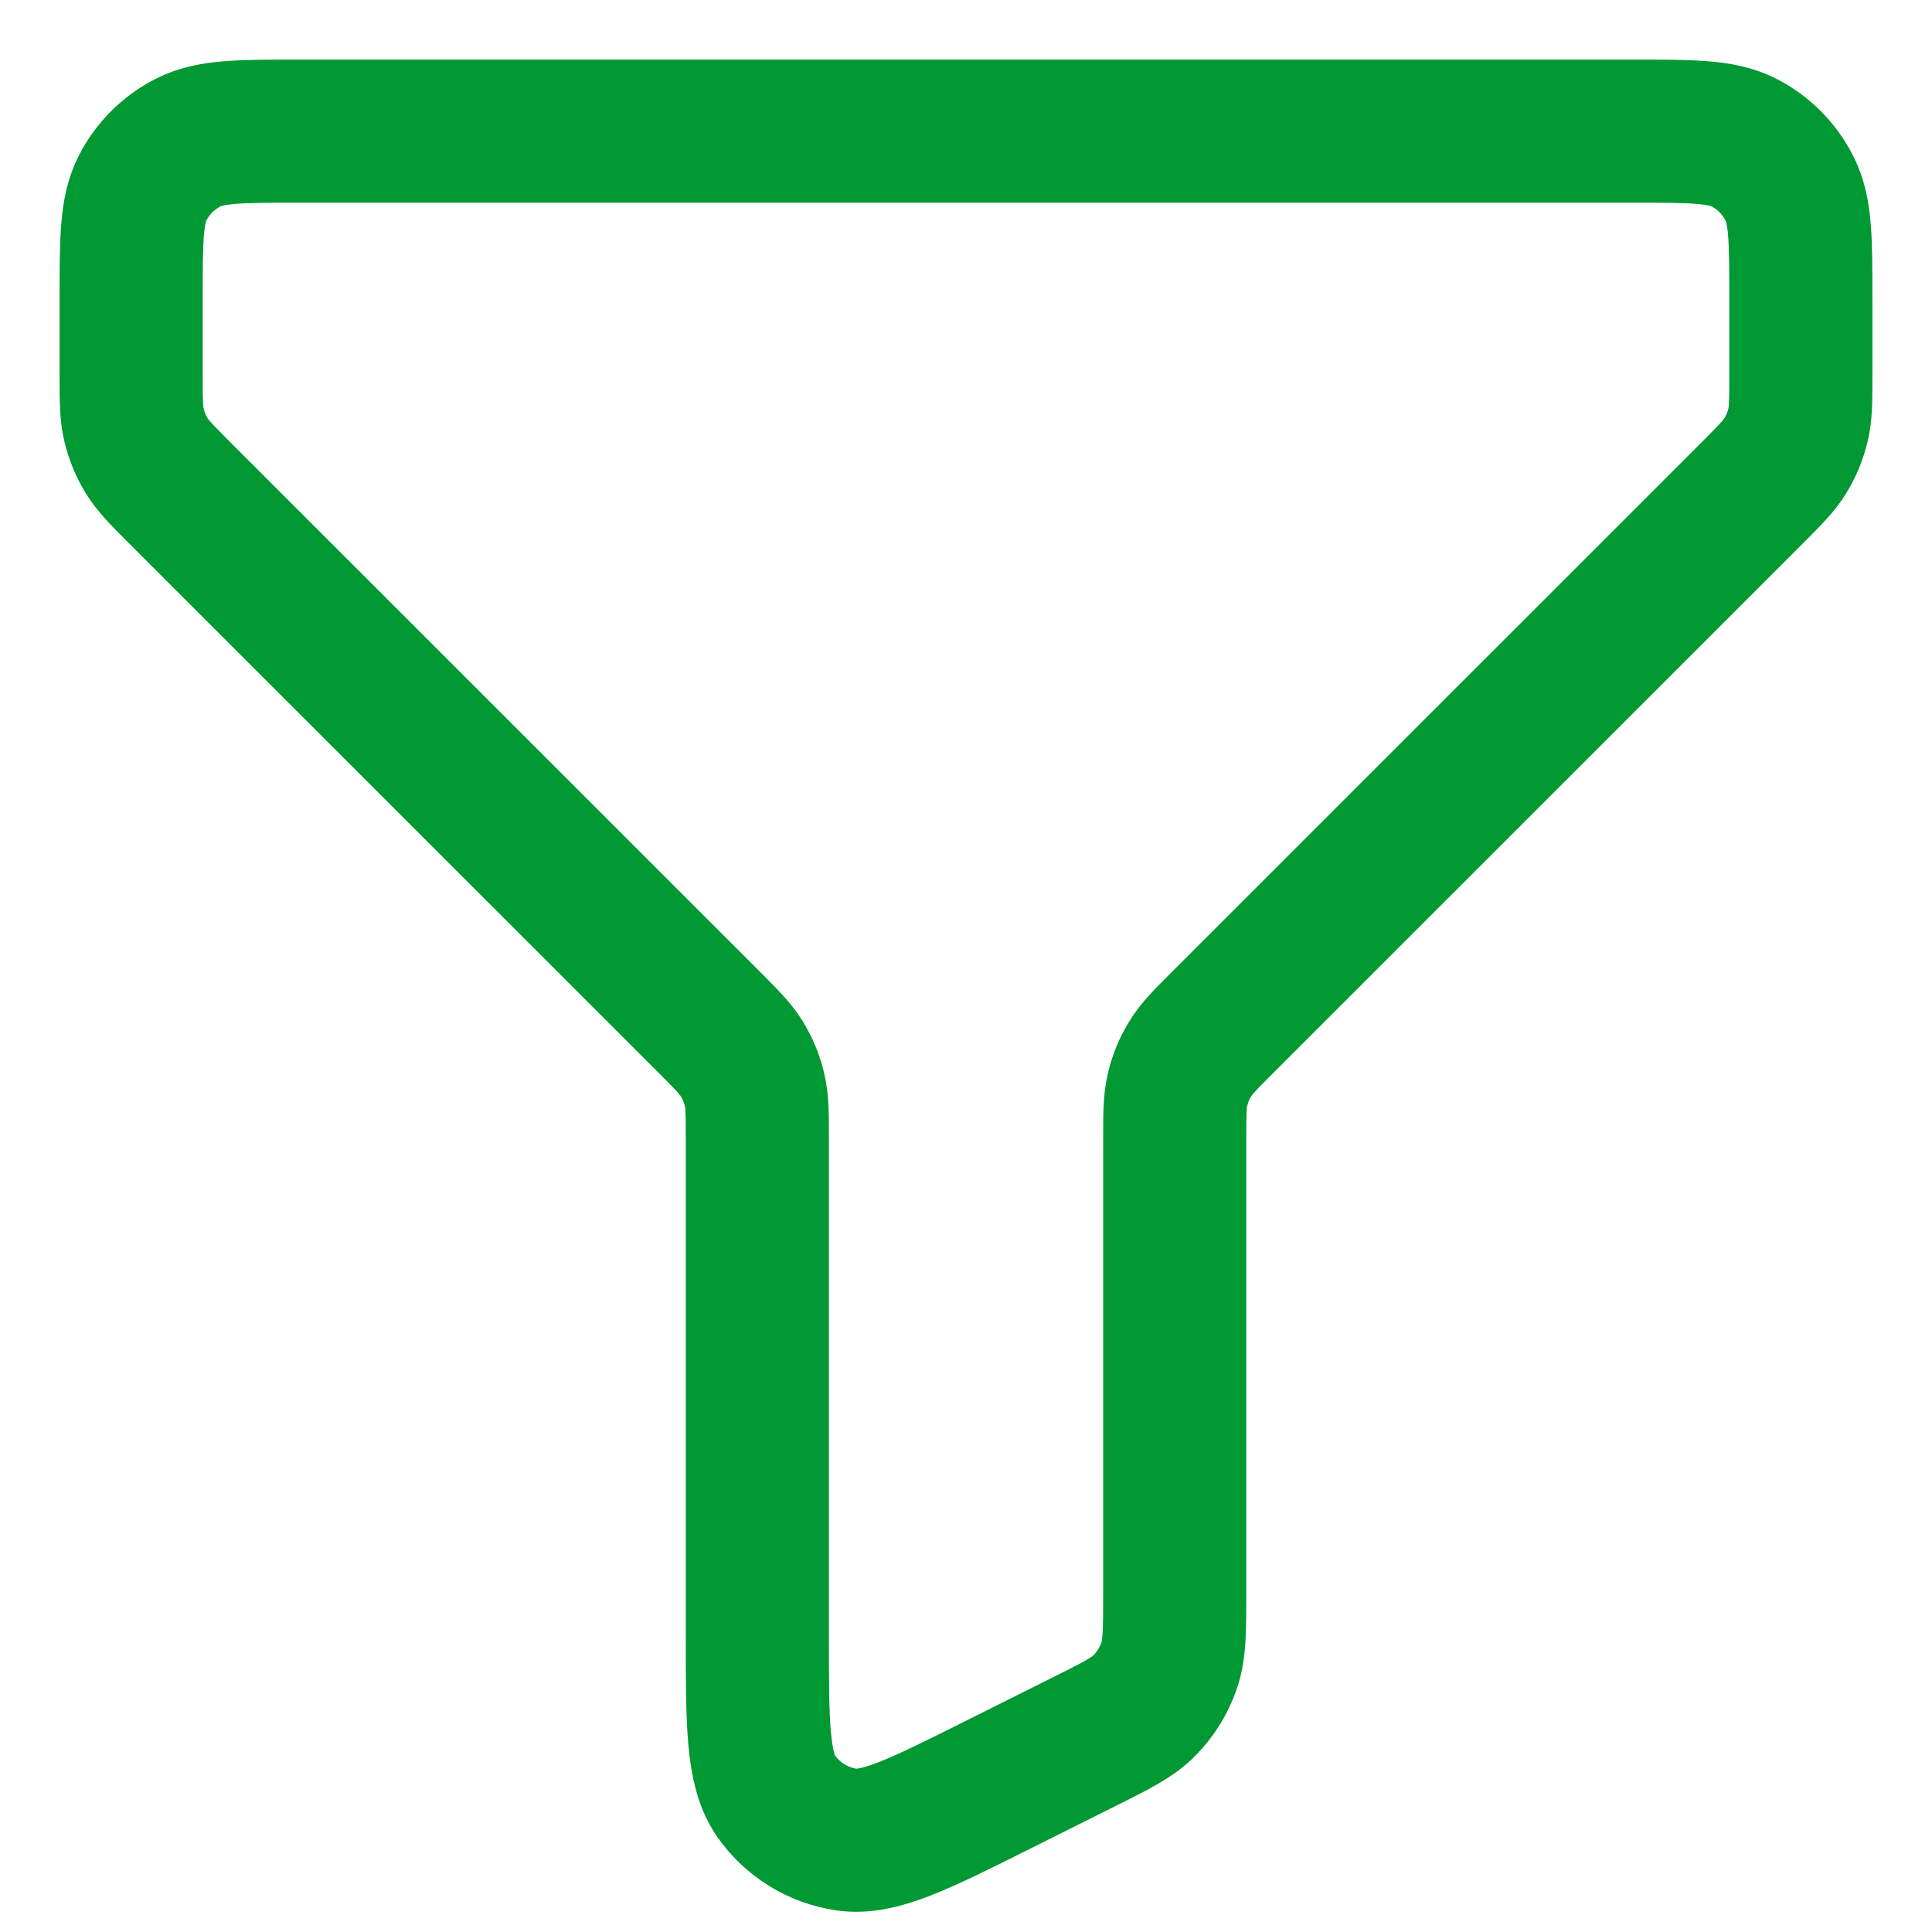 <svg width="27" height="27" viewBox="0 0 27 27" fill="none" xmlns="http://www.w3.org/2000/svg">
<path d="M25.167 4.167C25.167 3.35 25.167 2.942 25.006 2.63C24.867 2.355 24.645 2.132 24.371 1.992C24.058 1.833 23.65 1.833 22.834 1.833H4.167C3.35 1.833 2.942 1.833 2.63 1.992C2.355 2.132 2.132 2.355 1.992 2.63C1.833 2.942 1.833 3.35 1.833 4.167V5.241C1.833 5.599 1.833 5.777 1.874 5.944C1.91 6.094 1.969 6.236 2.049 6.367C2.138 6.513 2.265 6.64 2.516 6.892L9.9 14.274C10.152 14.527 10.279 14.653 10.368 14.799C10.448 14.931 10.508 15.073 10.543 15.222C10.584 15.389 10.584 15.565 10.584 15.914V22.849C10.584 24.099 10.584 24.725 10.846 25.101C10.96 25.264 11.106 25.401 11.275 25.506C11.444 25.61 11.632 25.679 11.829 25.708C12.283 25.775 12.842 25.496 13.96 24.936L15.126 24.353C15.596 24.119 15.829 24.003 16 23.828C16.151 23.673 16.266 23.487 16.337 23.282C16.417 23.052 16.417 22.79 16.417 22.266V15.925C16.417 15.568 16.417 15.39 16.458 15.222C16.493 15.073 16.552 14.93 16.633 14.799C16.72 14.653 16.847 14.528 17.095 14.28L17.101 14.274L24.484 6.892C24.735 6.64 24.861 6.513 24.951 6.367C25.031 6.236 25.09 6.094 25.126 5.944C25.167 5.779 25.167 5.602 25.167 5.253V4.167Z" stroke="#009933" stroke-width="2" stroke-linecap="round" stroke-linejoin="round"/>
</svg>
